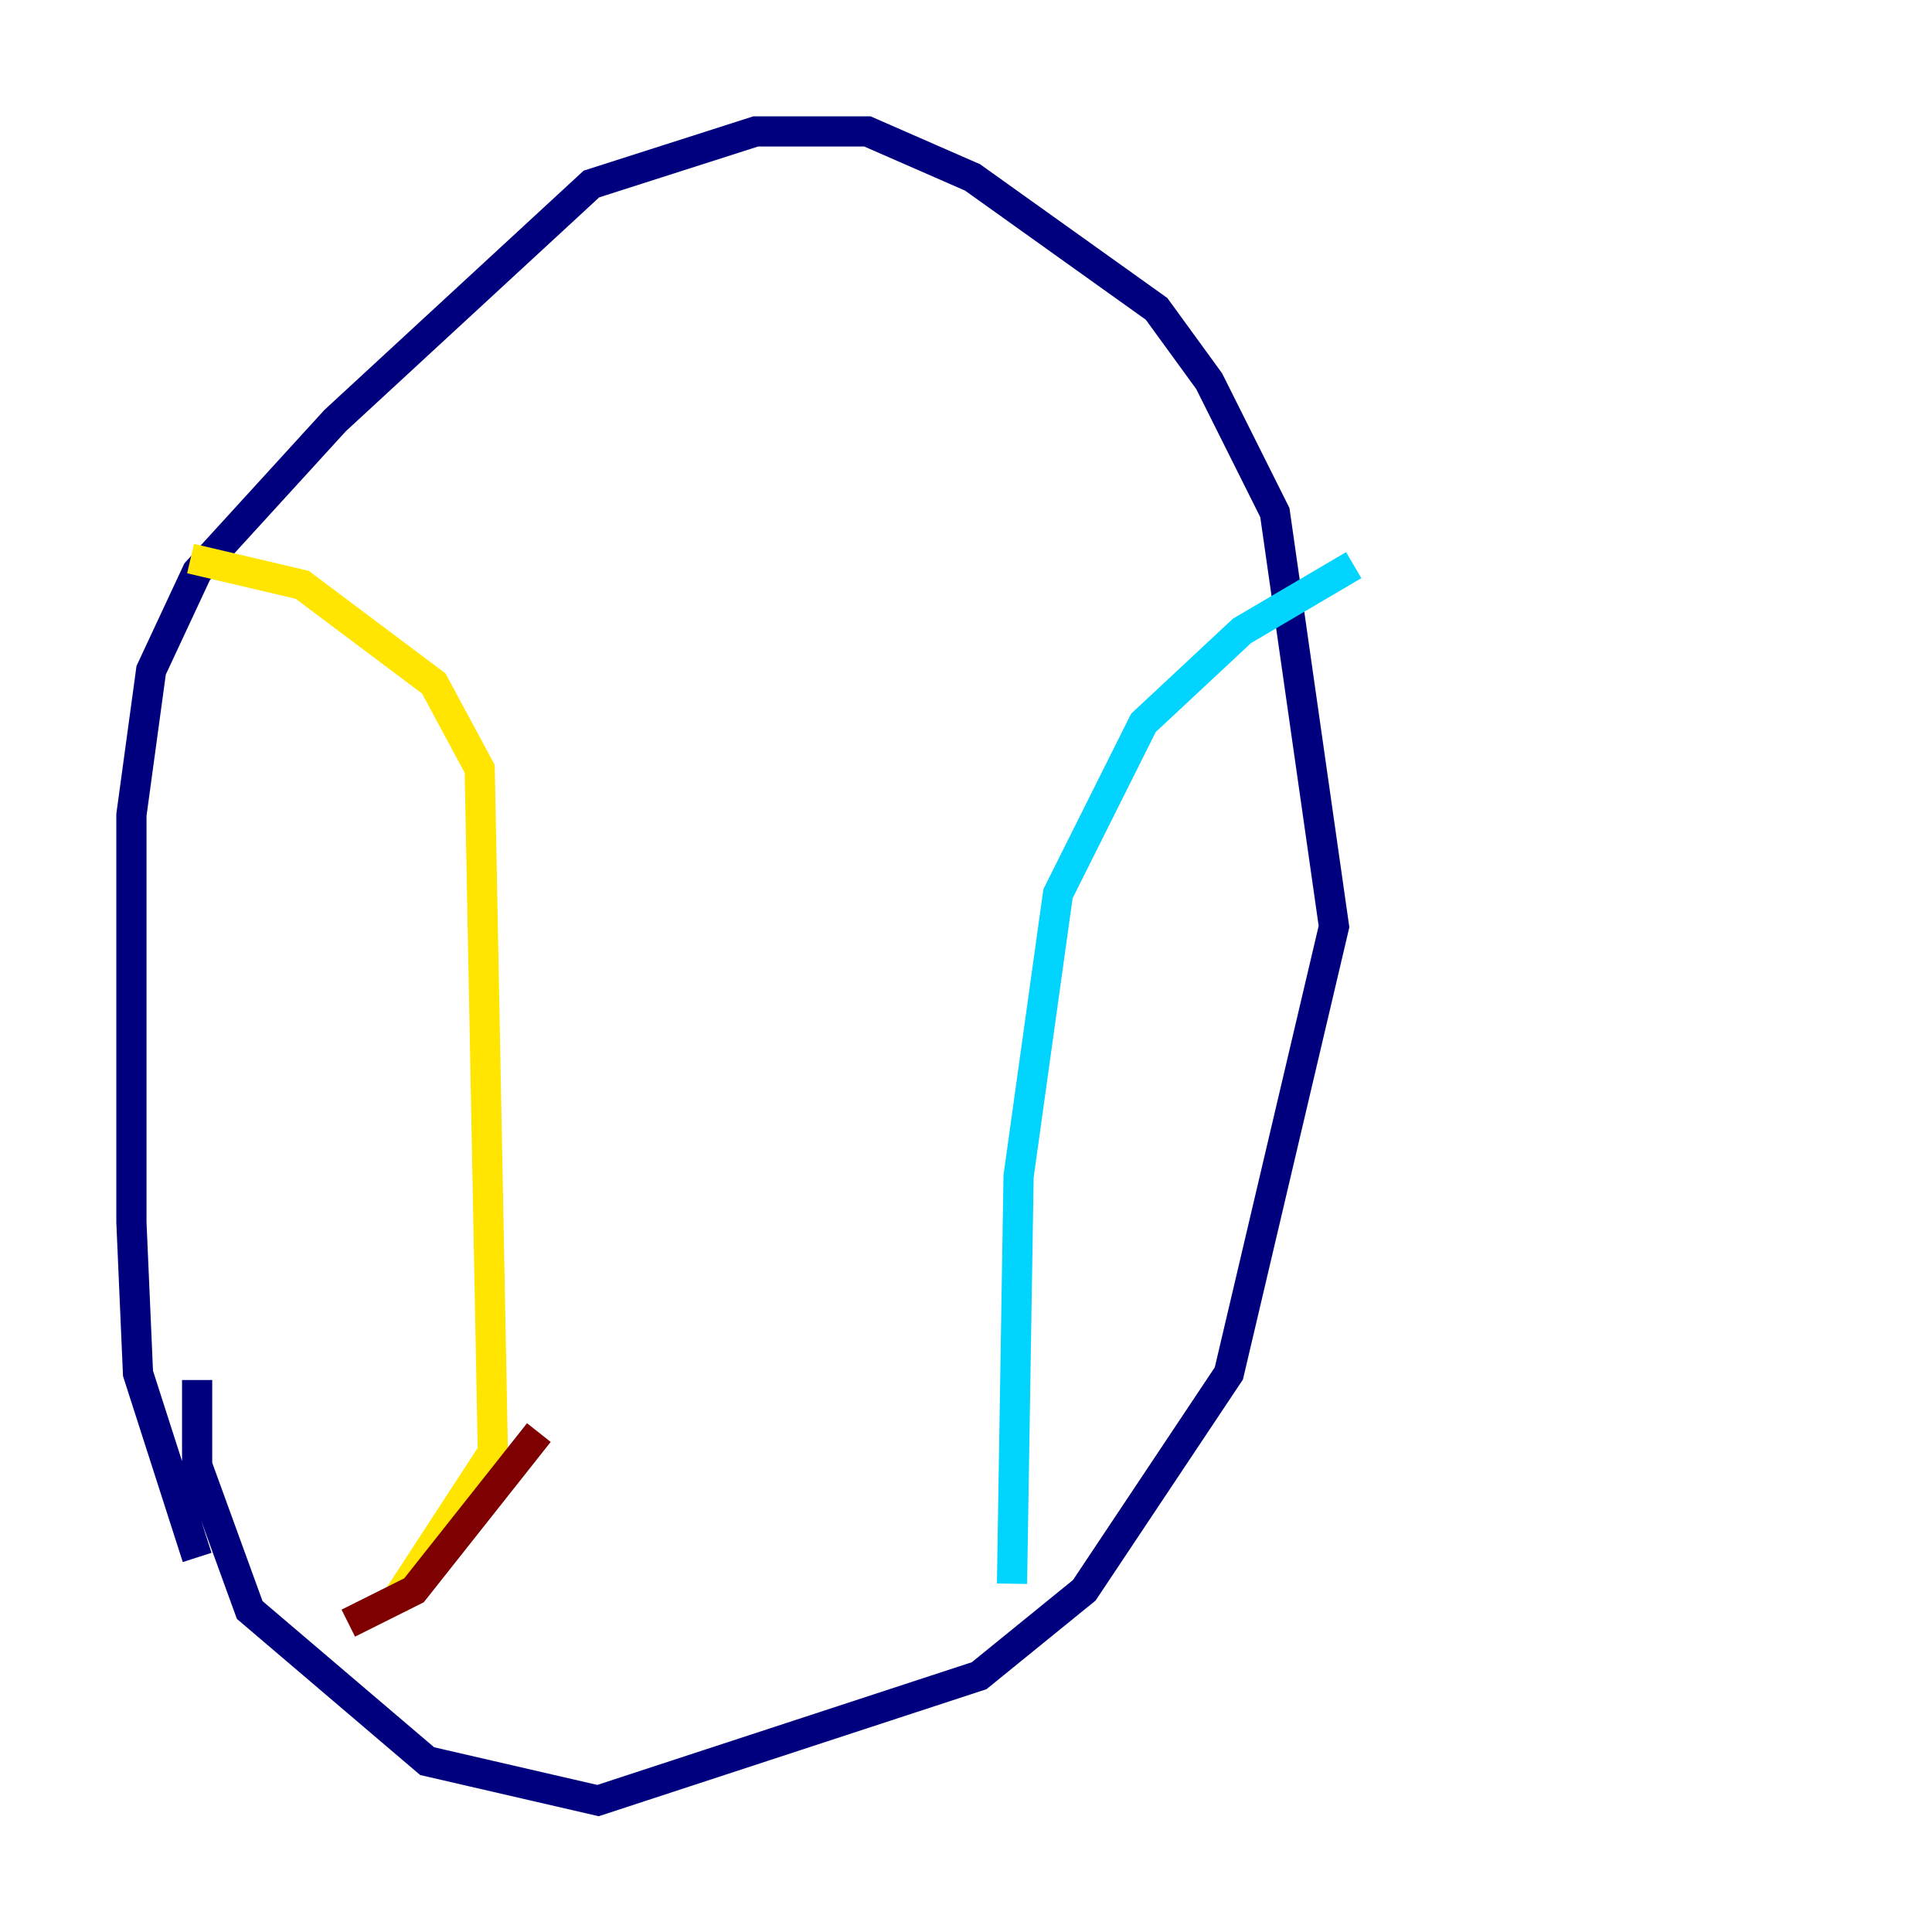 <?xml version="1.0" encoding="utf-8" ?>
<svg baseProfile="tiny" height="128" version="1.2" viewBox="0,0,128,128" width="128" xmlns="http://www.w3.org/2000/svg" xmlns:ev="http://www.w3.org/2001/xml-events" xmlns:xlink="http://www.w3.org/1999/xlink"><defs /><polyline fill="none" points="13.061,103.184 9.143,90.993 8.707,80.98 8.707,53.986 10.014,44.408 13.061,37.878 22.204,27.864 39.184,12.191 50.068,8.707 57.469,8.707 64.435,11.755 76.626,20.463 80.109,25.252 84.463,33.959 88.381,61.388 81.415,90.993 71.837,105.361 64.871,111.02 39.619,119.293 28.299,116.68 16.544,106.667 13.061,97.088 13.061,91.429" stroke="#00007f" stroke-width="2" /><polyline fill="none" points="89.687,37.442 82.286,41.796 75.755,47.891 70.095,59.211 67.483,77.932 67.048,104.925" stroke="#00d4ff" stroke-width="2" /><polyline fill="none" points="12.626,37.007 20.027,38.748 28.735,45.279 31.782,50.939 32.653,96.218 26.122,106.231" stroke="#ffe500" stroke-width="2" /><polyline fill="none" points="35.701,94.912 27.429,105.361 23.075,107.537" stroke="#7f0000" stroke-width="2" /></svg>